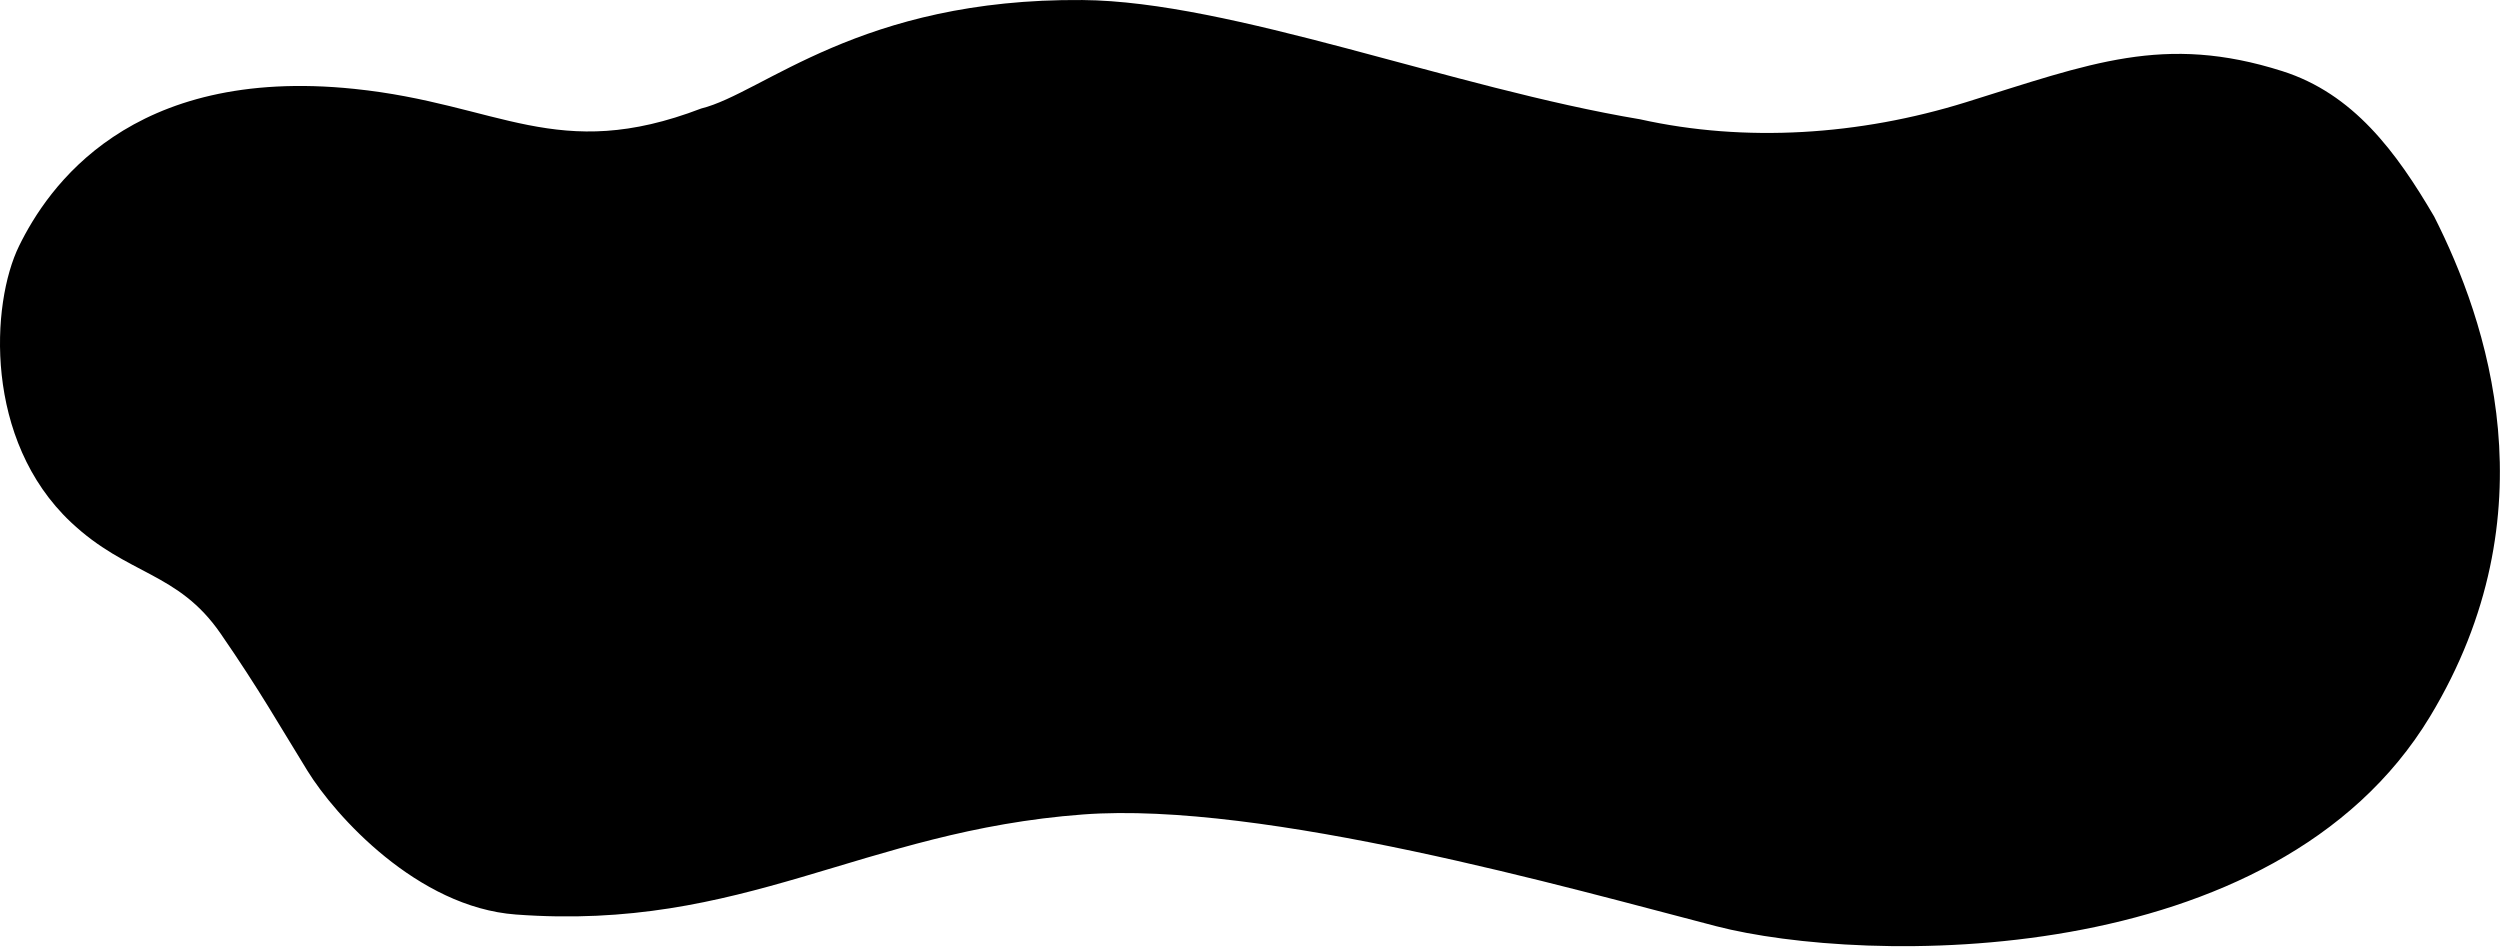 <svg viewBox="0 0 2461 932" version="1.1">
	<g transform="matrix(1,0,0,1,529.742,-8.858)">
		<path d="M-21.948,909.112C202.619,925.773 318.281,826.899 536.459,810.603C714.462,797.308 1016.25,883.475 1159.83,920.648C1303.41,957.821 1709.43,967.258 1862.34,714.264C1983.43,513.912 1918.32,324.454 1866.45,222.015C1829.04,158.134 1786.84,101.04 1716.86,78.845C1600.38,41.898 1528.19,71.415 1405.17,109.616C1300.92,141.987 1188.51,149.424 1084.73,126.287C900.077,95.415 682.096,10.108 535.752,8.884C316.934,7.055 221.574,100.605 160.57,115.659C18.549,170.061 -37.857,111.145 -180.966,96.354C-402.095,73.425 -483.018,193.994 -510.94,250.923C-538.862,307.851 -545.656,442.066 -459.993,522.868C-403.966,575.644 -354.744,571.38 -312.584,632.512C-274.359,687.897 -254.213,723.701 -226.987,767.785C-199.76,811.87 -118.857,901.922 -21.948,909.112Z" />
	</g>
</svg>
